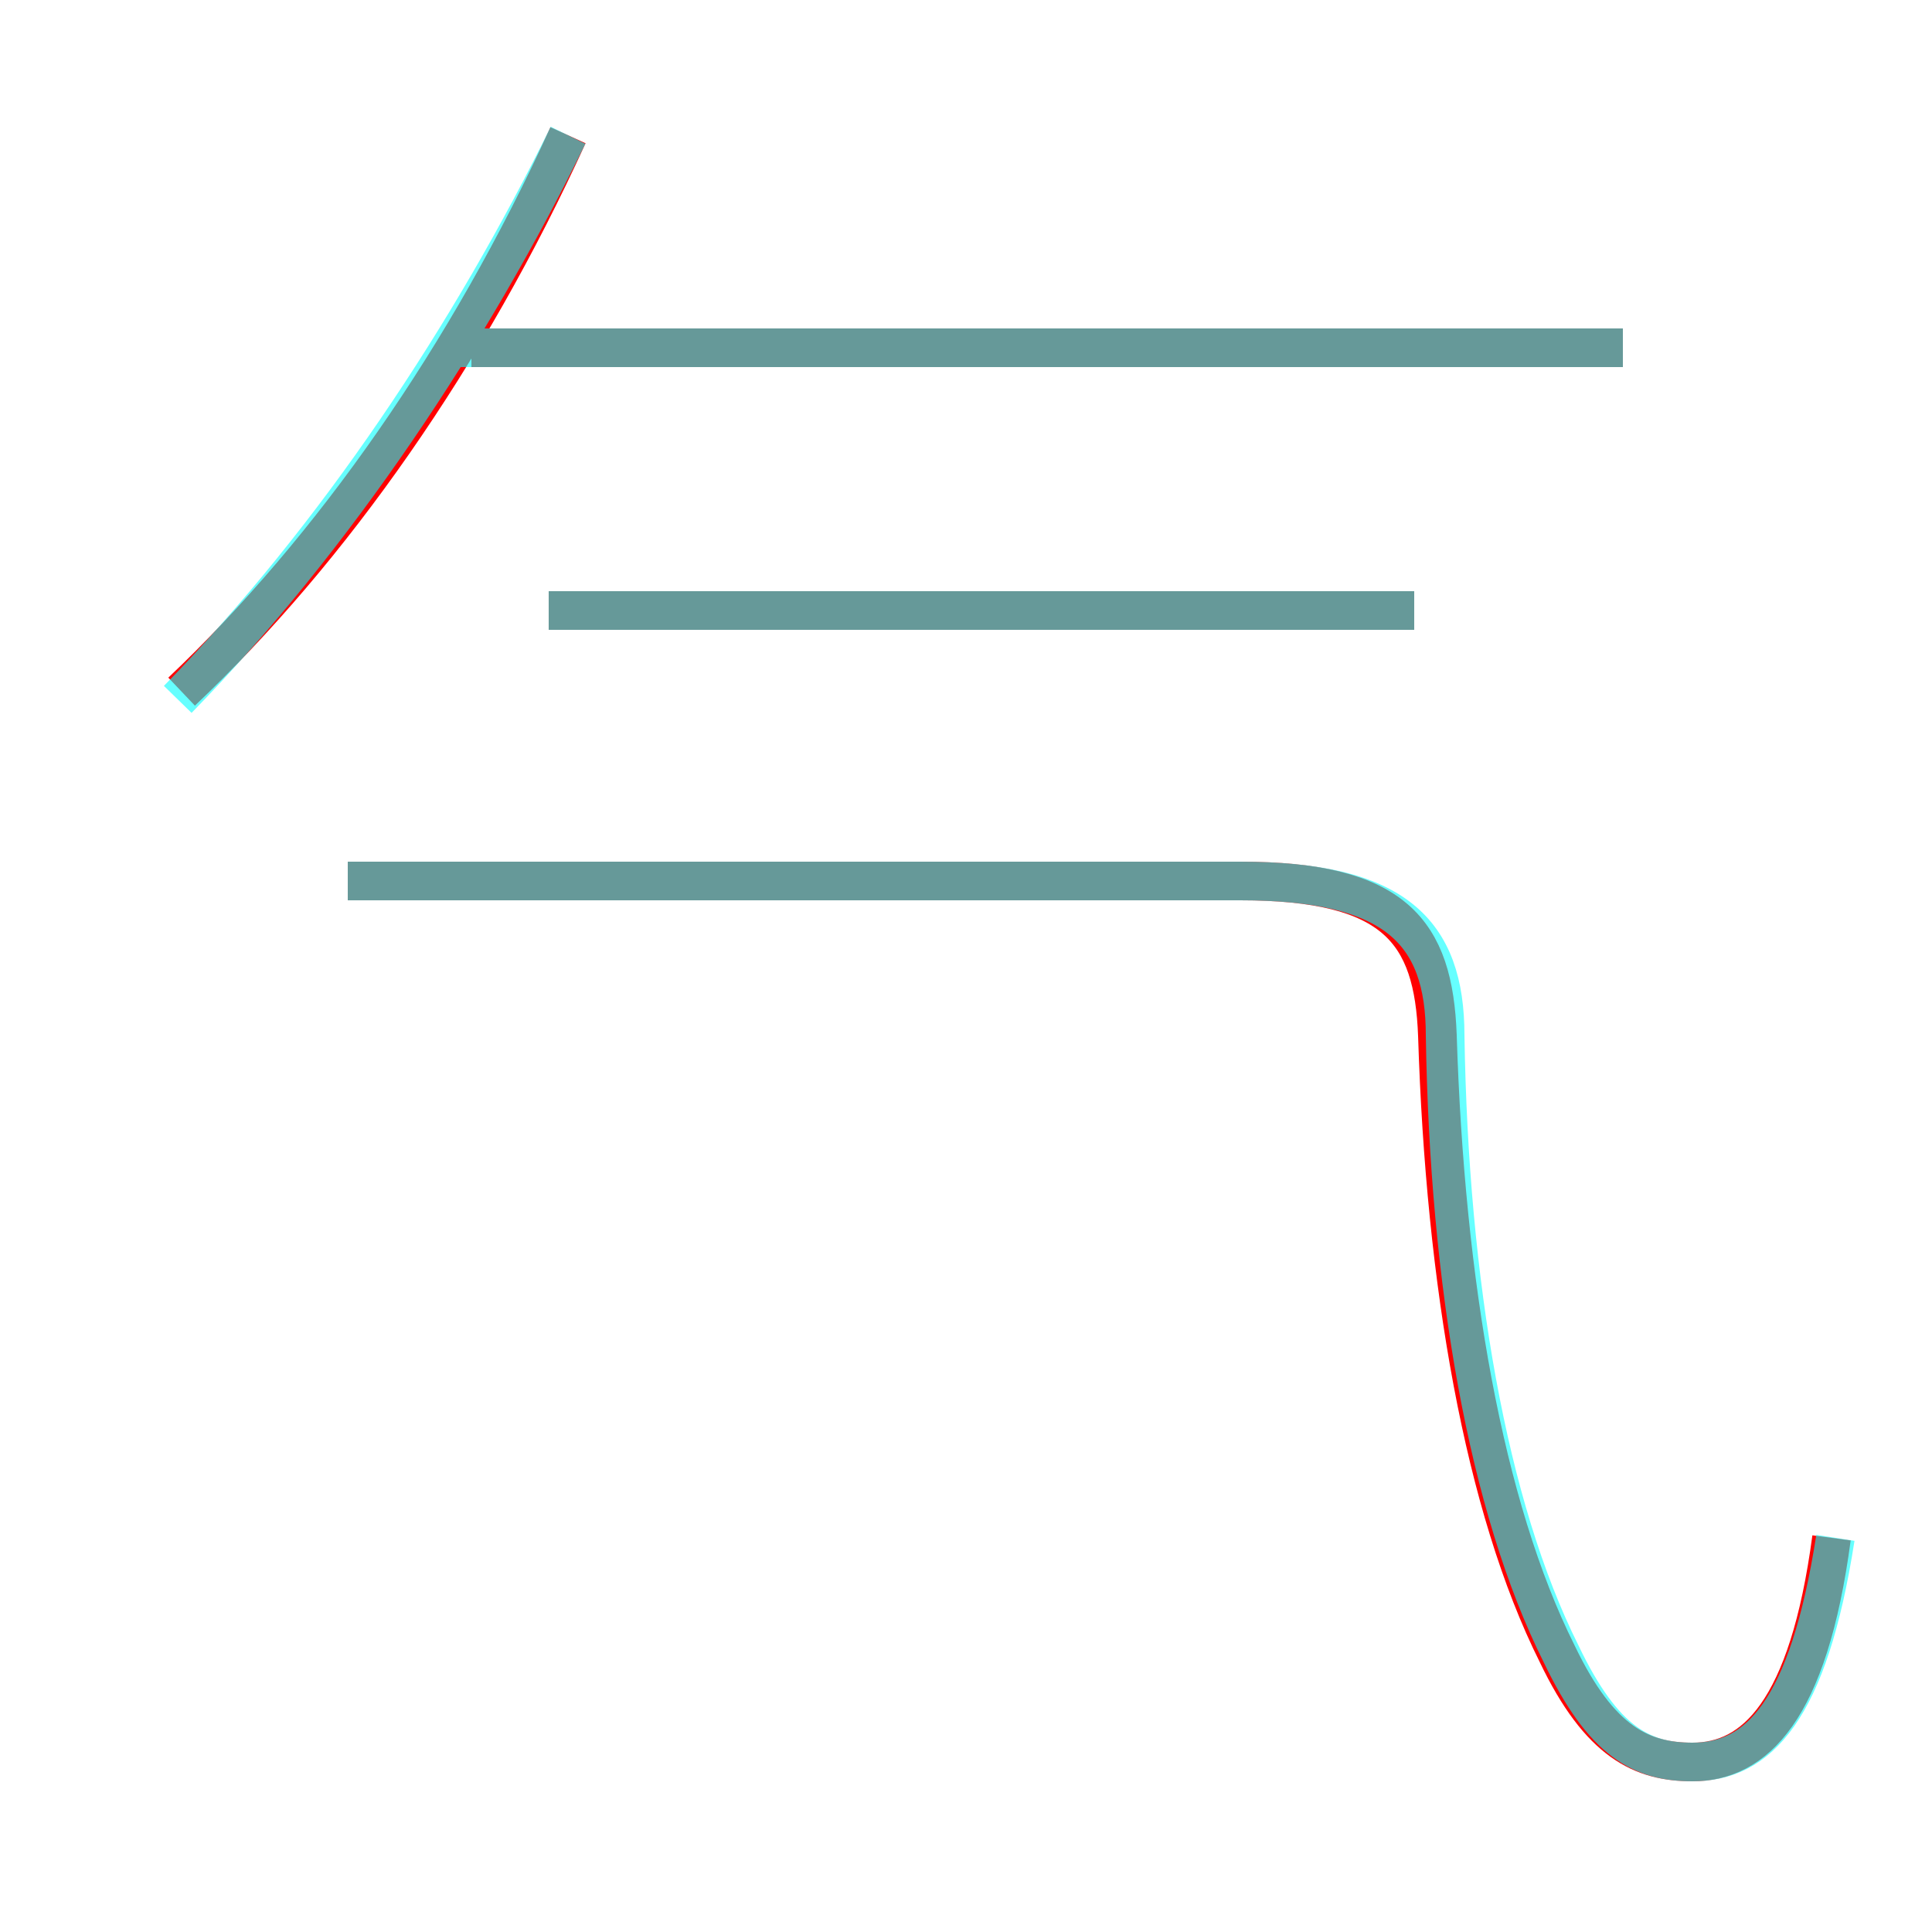 <?xml version='1.0' encoding='utf8'?>
<svg viewBox="0.0 -6.0 50.0 50.0" version="1.1" xmlns="http://www.w3.org/2000/svg">
<rect x="0.0" y="-6.0" width="50.0" height="50.0" fill="#333333" stroke="none"/>
<rect x="-1000" y="-1000" width="2000" height="2000" stroke="white" fill="white"/>
<g style="fill:none;stroke:rgba(255, 0, 0, 1);  stroke-width:1"><path d="M 47.4 -4.2 C 46.8 0.3 45.4 1.6 43.8 1.6 C 42.5 1.6 41.4 1.1 40.3 -1.2 C 38.4 -5.0 37.4 -10.8 37.2 -17.2 C 37.1 -19.9 36.1 -21.2 32.1 -21.2 L 9.0 -21.2 M 4.7 -26.1 C 8.6 -29.8 12.1 -34.8 14.7 -40.5 M 36.6 -28.2 L 14.2 -28.2 M 42.0 -35.0 L 12.2 -35.0" transform="translate(0.0 38.0)" />
</g>
<g style="fill:none;stroke:rgba(0, 255, 255, 0.6);  stroke-width:1">
<path d="M 47.5 -4.2 C 46.8 0.3 45.5 1.6 43.8 1.6 C 42.5 1.6 41.5 1.1 40.4 -1.2 C 38.5 -5.0 37.5 -10.8 37.4 -17.2 C 37.4 -19.9 36.1 -21.2 32.1 -21.2 L 9.0 -21.2 M 4.6 -25.9 C 8.7 -30.1 12.2 -35.4 14.7 -40.5 M 36.6 -28.2 L 14.2 -28.2 M 42.0 -35.0 L 11.8 -35.0" transform="translate(0.0 38.0)" />
</g>
</svg>